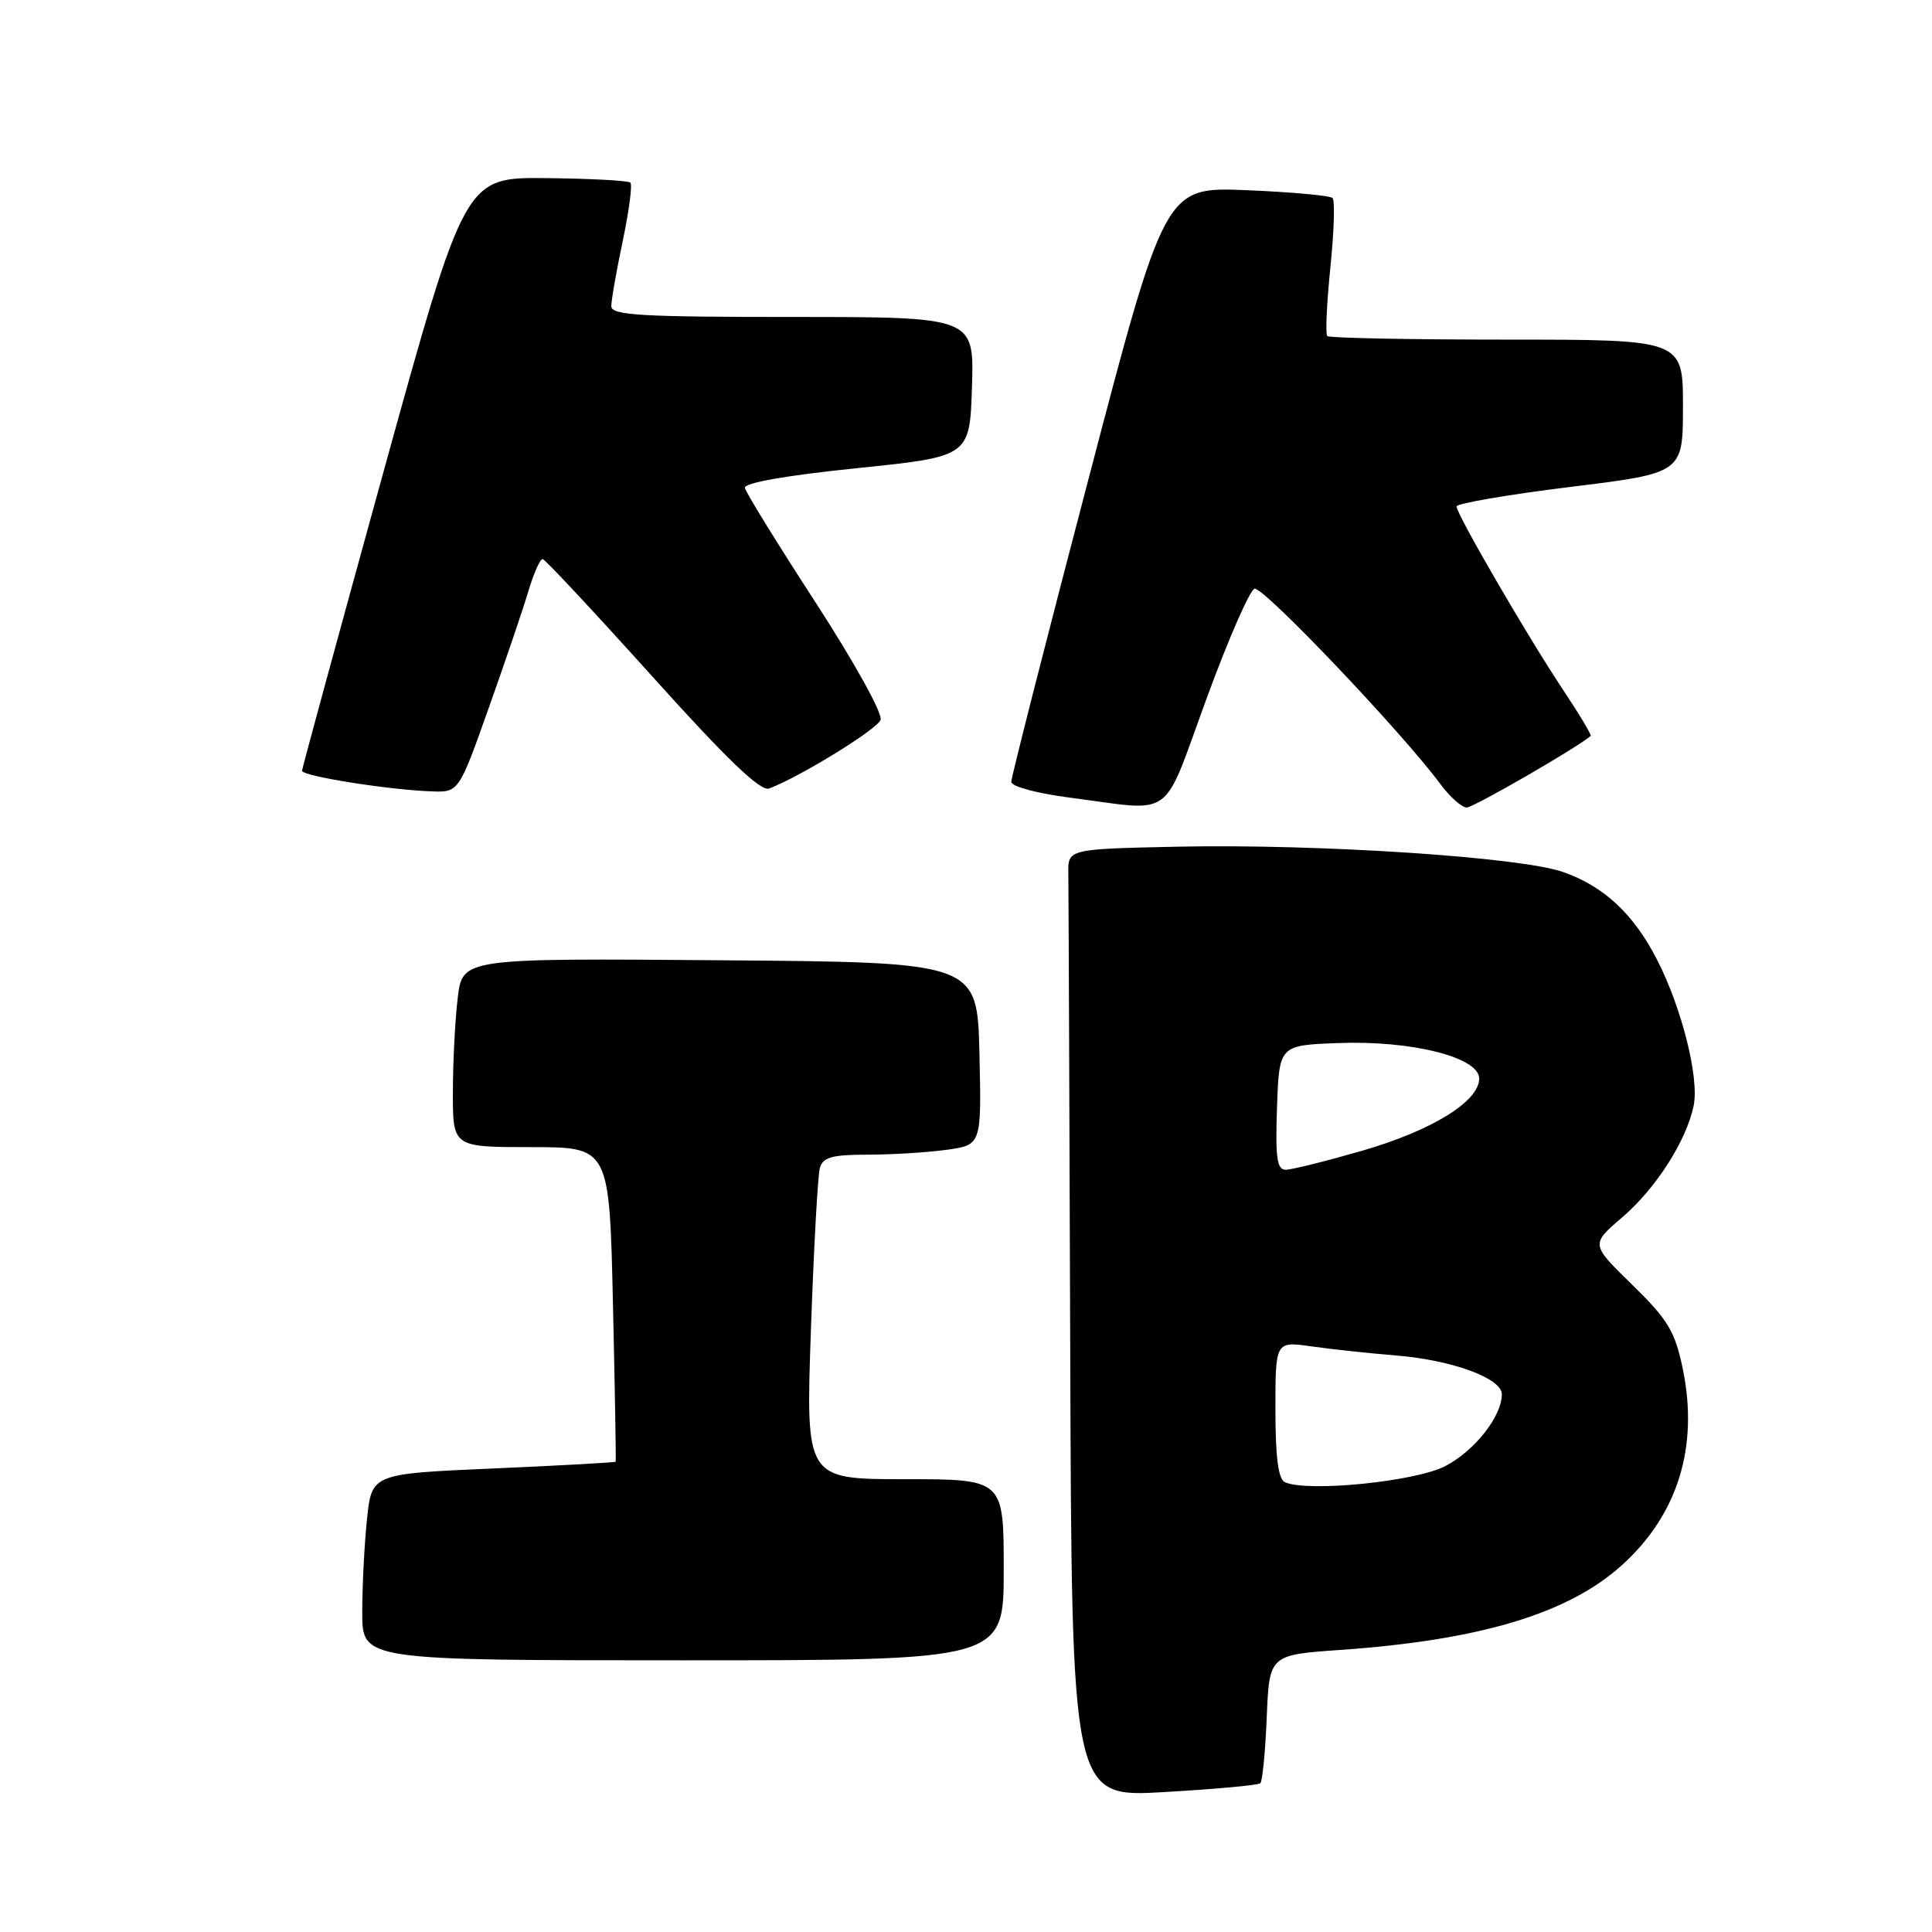 <?xml version="1.0" encoding="UTF-8" standalone="no"?>
<!DOCTYPE svg PUBLIC "-//W3C//DTD SVG 1.1//EN" "http://www.w3.org/Graphics/SVG/1.1/DTD/svg11.dtd" >
<svg xmlns="http://www.w3.org/2000/svg" xmlns:xlink="http://www.w3.org/1999/xlink" version="1.1" viewBox="0 0 256 256">
 <g >
 <path fill="currentColor"
d=" M 167.00 236.29 C 167.28 236.04 167.66 232.11 167.85 227.56 C 168.19 219.28 168.19 219.28 177.66 218.62 C 196.12 217.32 207.76 213.82 214.86 207.44 C 222.32 200.73 225.12 191.71 222.97 181.35 C 221.94 176.40 221.02 174.87 216.28 170.24 C 210.78 164.88 210.78 164.88 214.90 161.35 C 219.41 157.49 223.46 151.17 224.42 146.50 C 225.17 142.84 222.87 133.63 219.60 127.23 C 216.50 121.15 212.57 117.46 207.13 115.55 C 201.51 113.56 174.61 111.80 156.00 112.19 C 141.50 112.50 141.50 112.50 141.56 115.75 C 141.59 117.54 141.70 145.81 141.81 178.59 C 142.00 238.18 142.00 238.18 154.25 237.46 C 160.99 237.07 166.72 236.55 167.00 236.29 Z  M 133.00 208.00 C 133.00 196.00 133.00 196.00 119.88 196.00 C 106.76 196.00 106.76 196.00 107.45 176.25 C 107.83 165.39 108.36 155.71 108.64 154.75 C 109.04 153.34 110.27 153.00 114.93 153.00 C 118.11 153.00 122.82 152.71 125.39 152.36 C 130.06 151.72 130.06 151.72 129.78 139.61 C 129.50 127.50 129.50 127.50 95.39 127.24 C 61.28 126.97 61.28 126.97 60.65 132.24 C 60.30 135.13 60.01 140.76 60.01 144.75 C 60.00 152.00 60.00 152.00 70.37 152.00 C 80.75 152.00 80.75 152.00 81.22 172.75 C 81.48 184.16 81.64 193.58 81.58 193.68 C 81.52 193.79 74.22 194.19 65.36 194.58 C 49.26 195.28 49.26 195.28 48.63 201.29 C 48.28 204.59 48.00 210.15 48.00 213.65 C 48.00 220.00 48.00 220.00 90.50 220.00 C 133.00 220.00 133.00 220.00 133.00 208.00 Z  M 159.90 92.50 C 162.82 84.53 165.69 78.00 166.26 78.00 C 167.68 78.00 185.81 97.08 190.83 103.86 C 192.11 105.59 193.69 107.00 194.35 107.00 C 195.24 107.00 208.90 99.12 210.77 97.52 C 210.92 97.40 209.27 94.64 207.11 91.40 C 202.42 84.35 193.00 68.14 193.00 67.11 C 193.00 66.71 199.75 65.55 208.00 64.53 C 223.00 62.69 223.00 62.69 223.00 53.84 C 223.00 45.00 223.00 45.00 199.67 45.00 C 186.83 45.00 176.12 44.79 175.87 44.53 C 175.61 44.27 175.80 40.19 176.28 35.45 C 176.77 30.71 176.90 26.57 176.57 26.24 C 176.25 25.91 171.12 25.45 165.18 25.20 C 154.37 24.76 154.37 24.76 144.19 63.63 C 138.58 85.01 134.00 103.00 134.00 103.60 C 134.00 104.21 137.41 105.13 141.75 105.69 C 155.85 107.51 153.86 108.96 159.90 92.50 Z  M 64.78 93.75 C 66.98 87.56 69.35 80.59 70.04 78.25 C 70.74 75.91 71.58 74.03 71.91 74.08 C 72.23 74.12 78.76 81.11 86.42 89.62 C 96.39 100.70 100.79 104.91 101.92 104.48 C 106.07 102.90 116.19 96.67 116.68 95.39 C 116.99 94.58 113.24 87.81 108.07 79.83 C 103.03 72.07 98.81 65.23 98.70 64.65 C 98.58 63.98 104.15 63.00 113.50 62.04 C 128.50 60.50 128.50 60.50 128.79 51.25 C 129.08 42.00 129.08 42.00 105.04 42.00 C 84.82 42.00 81.00 41.77 81.00 40.57 C 81.00 39.78 81.68 35.88 82.52 31.92 C 83.35 27.95 83.81 24.48 83.53 24.20 C 83.26 23.93 78.21 23.66 72.32 23.60 C 61.60 23.50 61.60 23.50 50.82 62.50 C 44.90 83.95 40.04 101.78 40.02 102.13 C 40.00 102.83 51.40 104.65 57.15 104.86 C 60.79 105.00 60.79 105.00 64.78 93.75 Z  M 170.25 196.40 C 169.38 196.01 169.00 193.06 169.00 186.78 C 169.00 177.73 169.00 177.73 173.75 178.40 C 176.36 178.77 181.43 179.32 185.00 179.61 C 192.44 180.22 199.00 182.63 199.00 184.75 C 199.00 187.67 195.39 192.25 191.50 194.27 C 187.56 196.32 173.25 197.75 170.25 196.40 Z  M 169.21 146.75 C 169.50 138.50 169.50 138.50 177.34 138.21 C 187.05 137.84 196.00 140.10 196.00 142.91 C 196.00 145.94 189.77 149.79 180.49 152.48 C 175.70 153.86 171.13 155.00 170.35 155.00 C 169.20 155.00 168.98 153.37 169.21 146.75 Z "/>
</g>
</svg>